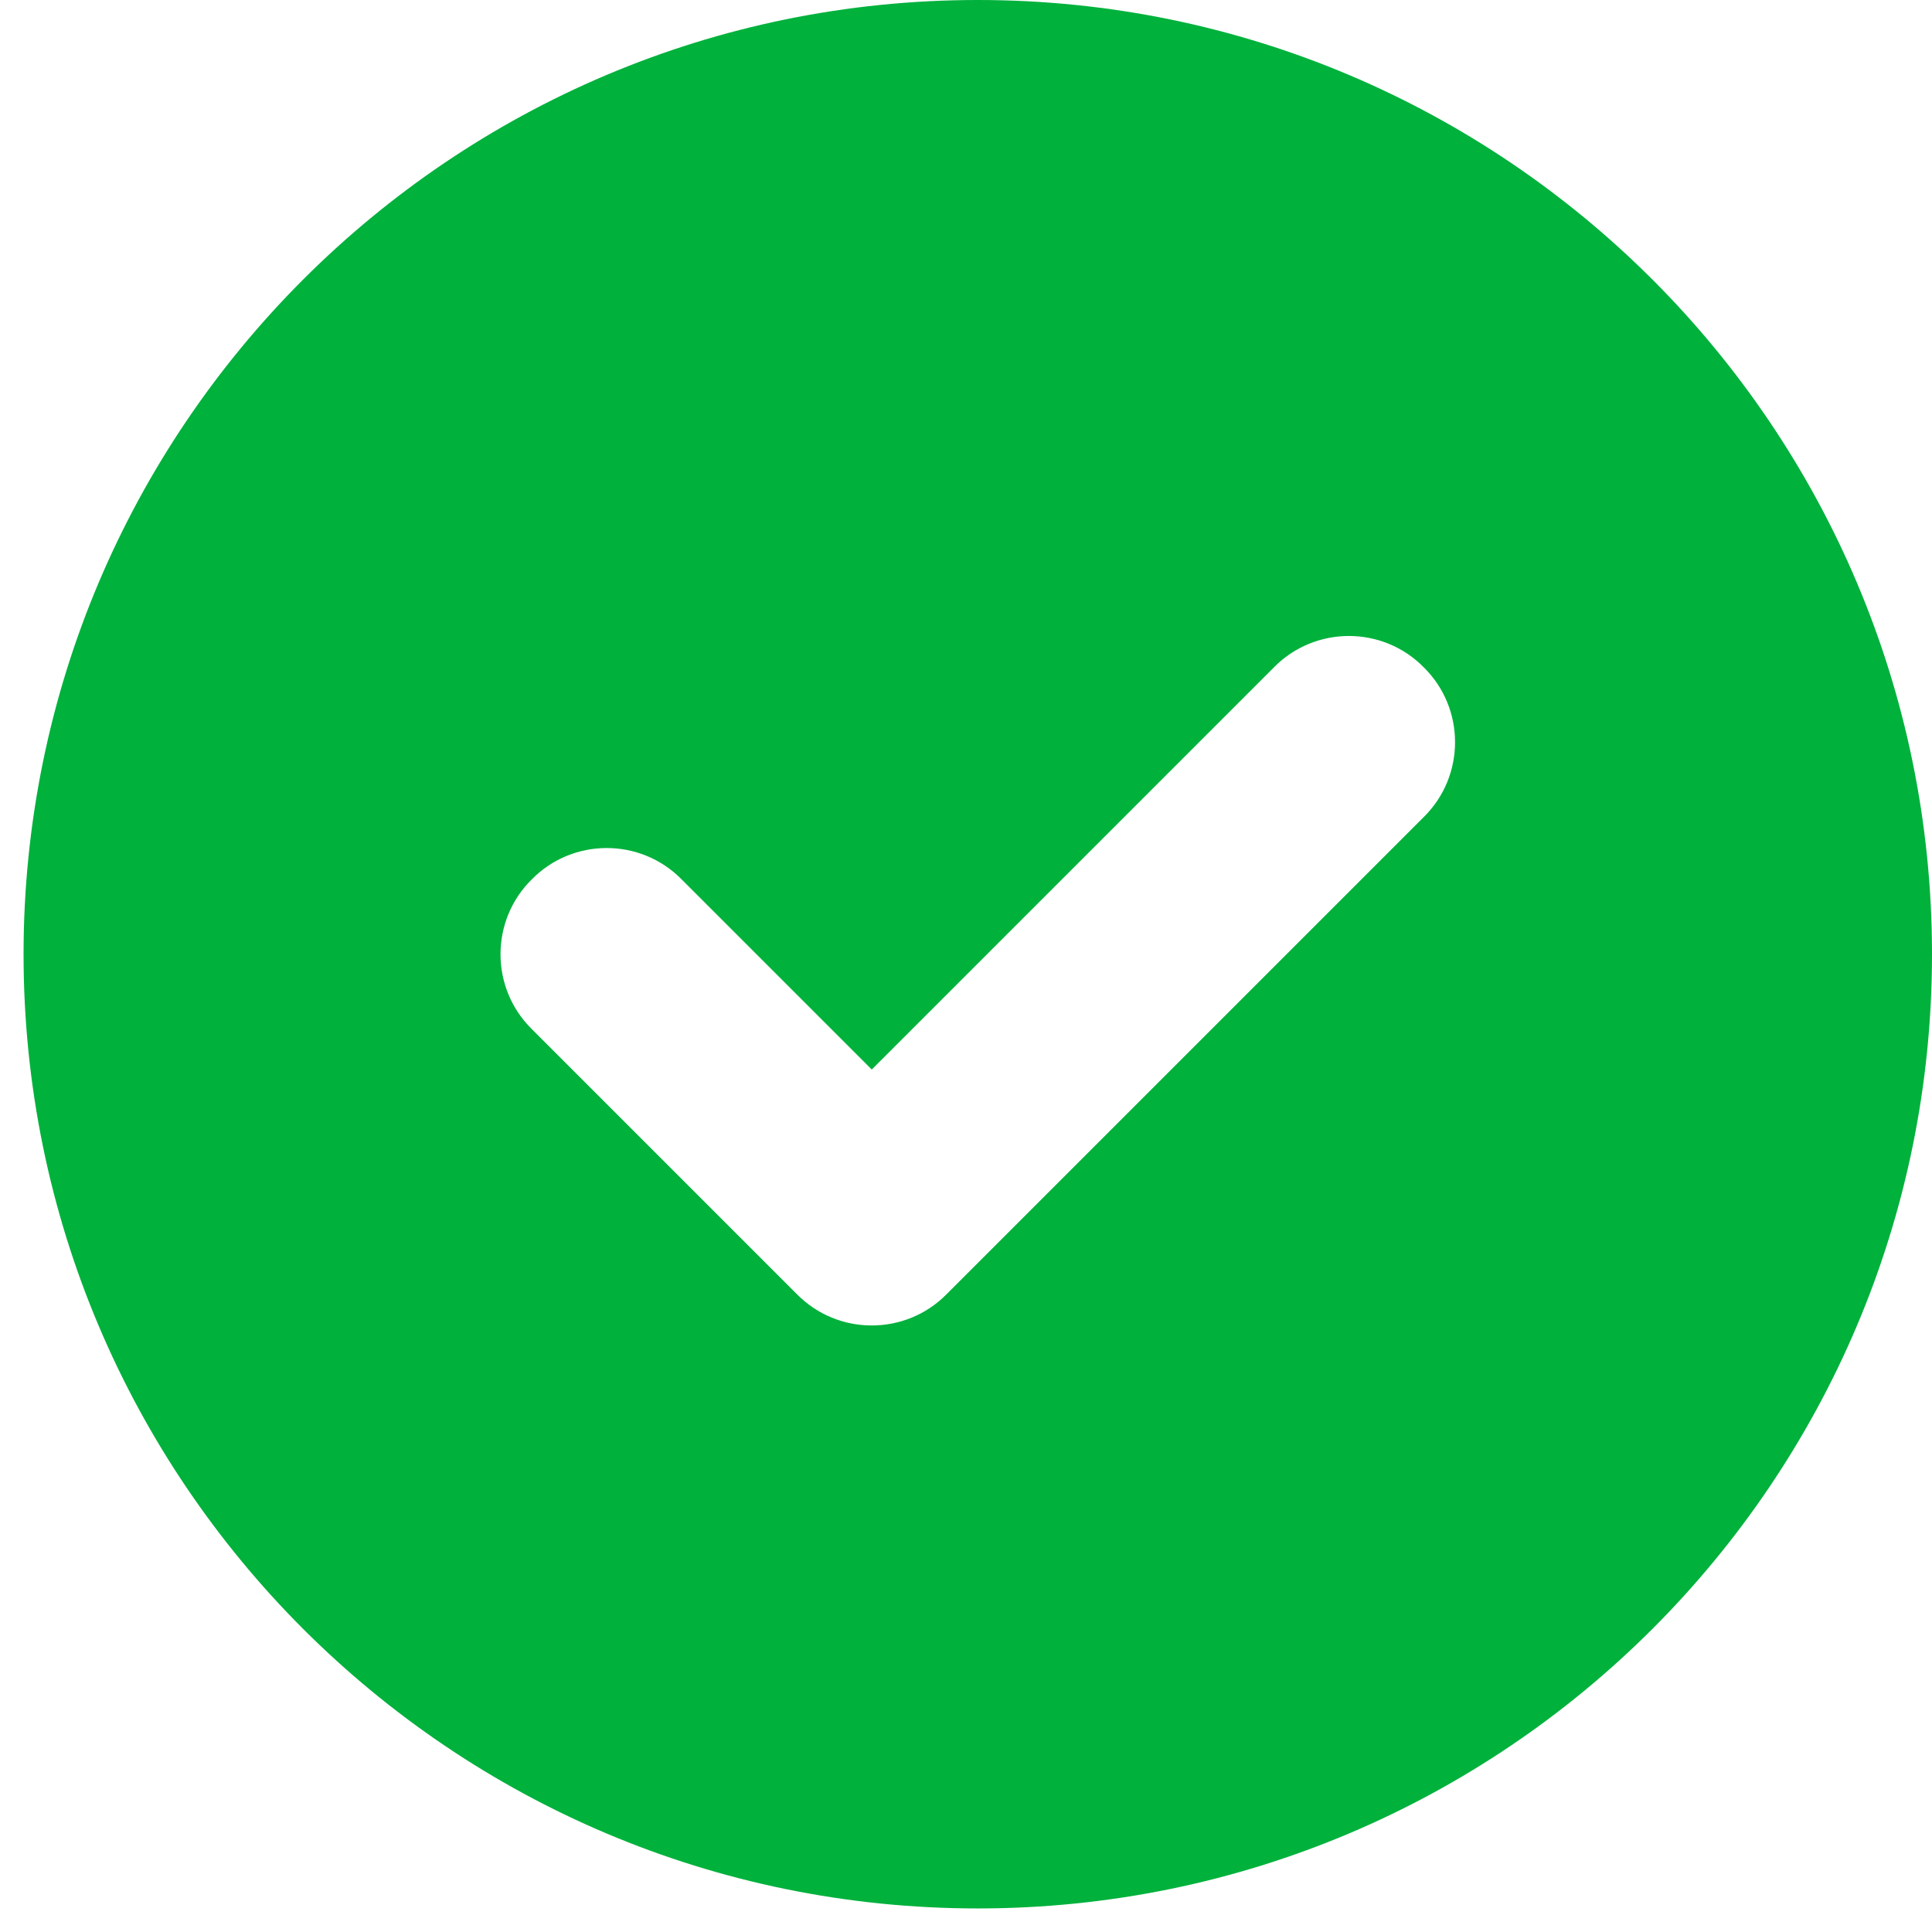 <svg width="41" height="41" viewBox="0 0 41 41" fill="none" xmlns="http://www.w3.org/2000/svg">
<path d="M41 20.25C41 31.43 31.93 40.5 20.75 40.5C9.57 40.5 0.5 31.43 0.5 20.25C0.5 9.07 9.57 0 20.75 0C31.93 0 41 9.07 41 20.25ZM27.036 14.161L18.5 22.697L14.464 18.661C13.592 17.775 12.158 17.775 11.286 18.661C10.4 19.533 10.4 20.967 11.286 21.839L16.911 27.464C17.783 28.35 19.217 28.35 20.089 27.464L30.214 17.339C31.1 16.467 31.1 15.033 30.214 14.161C29.342 13.275 27.908 13.275 27.036 14.161Z" fill="#00B13C"/>
</svg>
